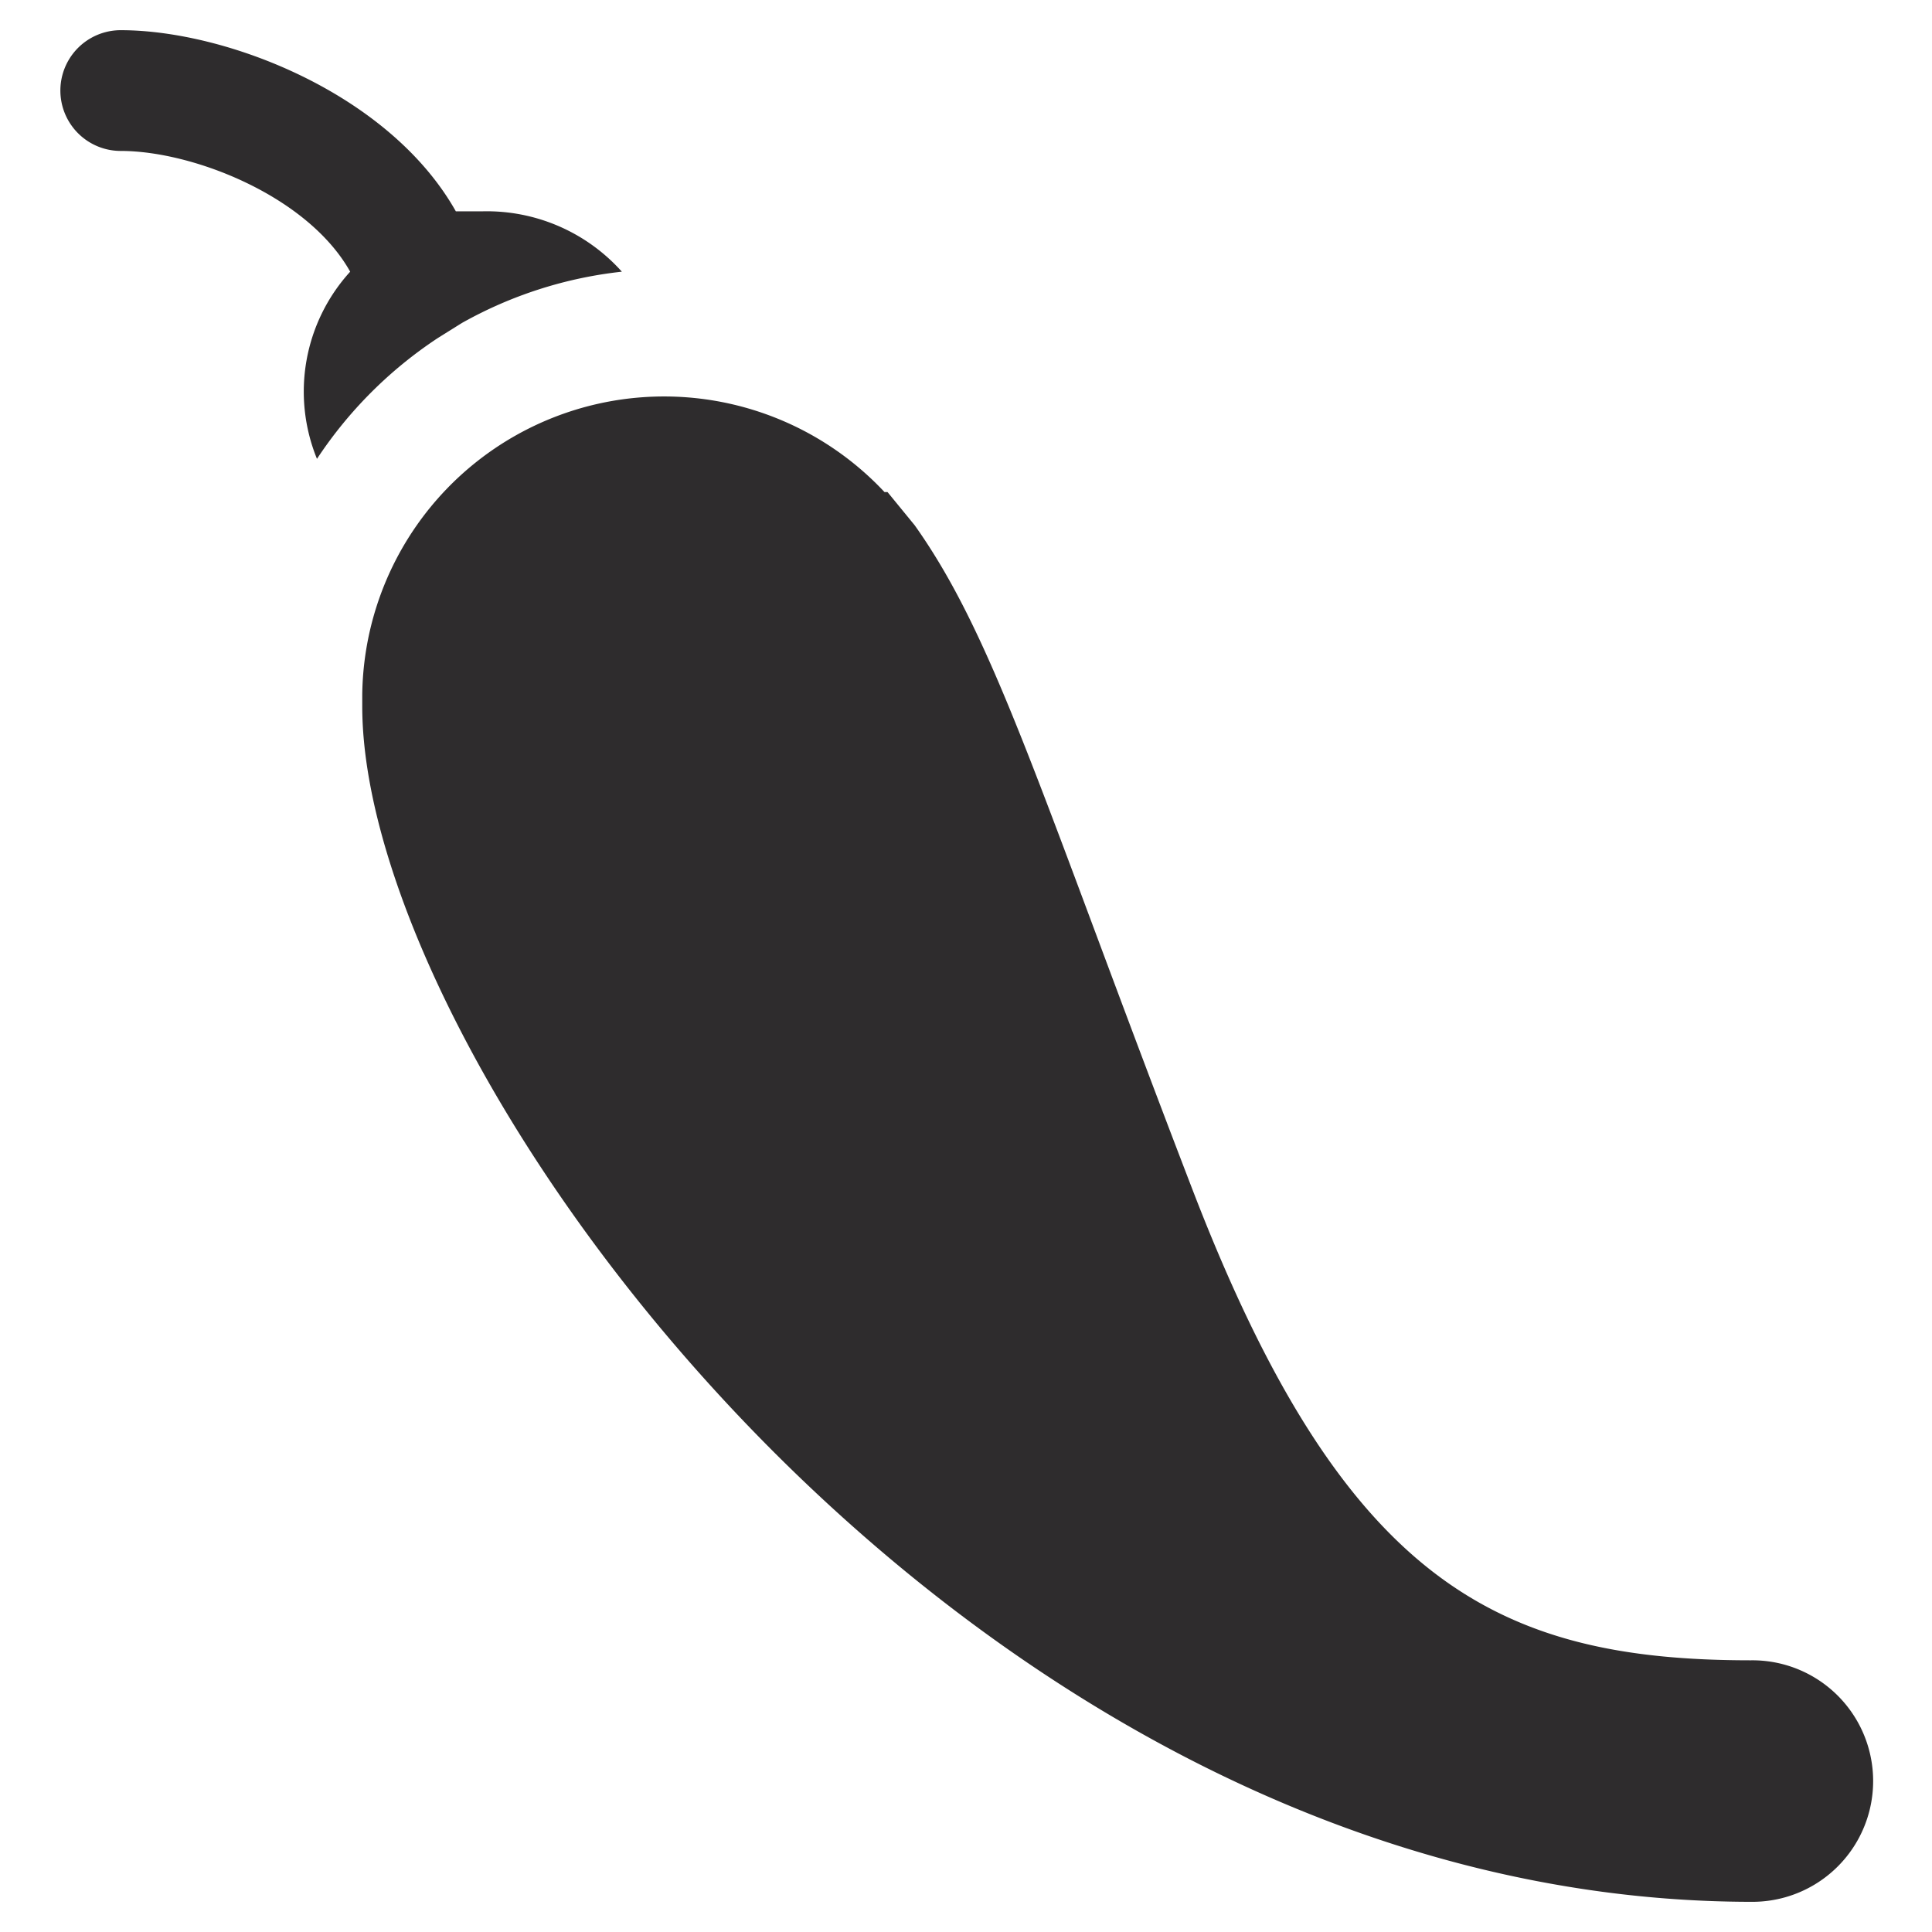<svg xmlns="http://www.w3.org/2000/svg" viewBox="0 0 64 64" aria-labelledby="title"
aria-describedby="desc" role="img" xmlns:xlink="http://www.w3.org/1999/xlink"
width="64" height="64">
  <title>Chili Pepper</title>
  <desc>A solid styled icon from Orion Icon Library.</desc>
  <path data-name="layer2"
  d="M58 55c-8.4 0-13.5-2.6-18.5-15.6s-6.5-18.2-9.2-22l-.9-1.1h-.1A10 10 0 0 0 12 23v.4c0 12 19.9 39.5 45.9 39.6h.2a4 4 0 0 0-.1-8z"
  fill="#2e2c2d"></path>
  <path data-name="layer1" d="M14.5 11.2l.8-.5A13.9 13.9 0 0 1 20.6 9 6 6 0 0 0 16 7h-.9C12.9 3.1 7.5 1 4 1a2 2 0 0 0 0 4c2.4 0 6.2 1.5 7.6 4a5.9 5.9 0 0 0-1.1 6.2 14.1 14.1 0 0 1 4-4z"
  fill="#2e2c2d"></path>
</svg>